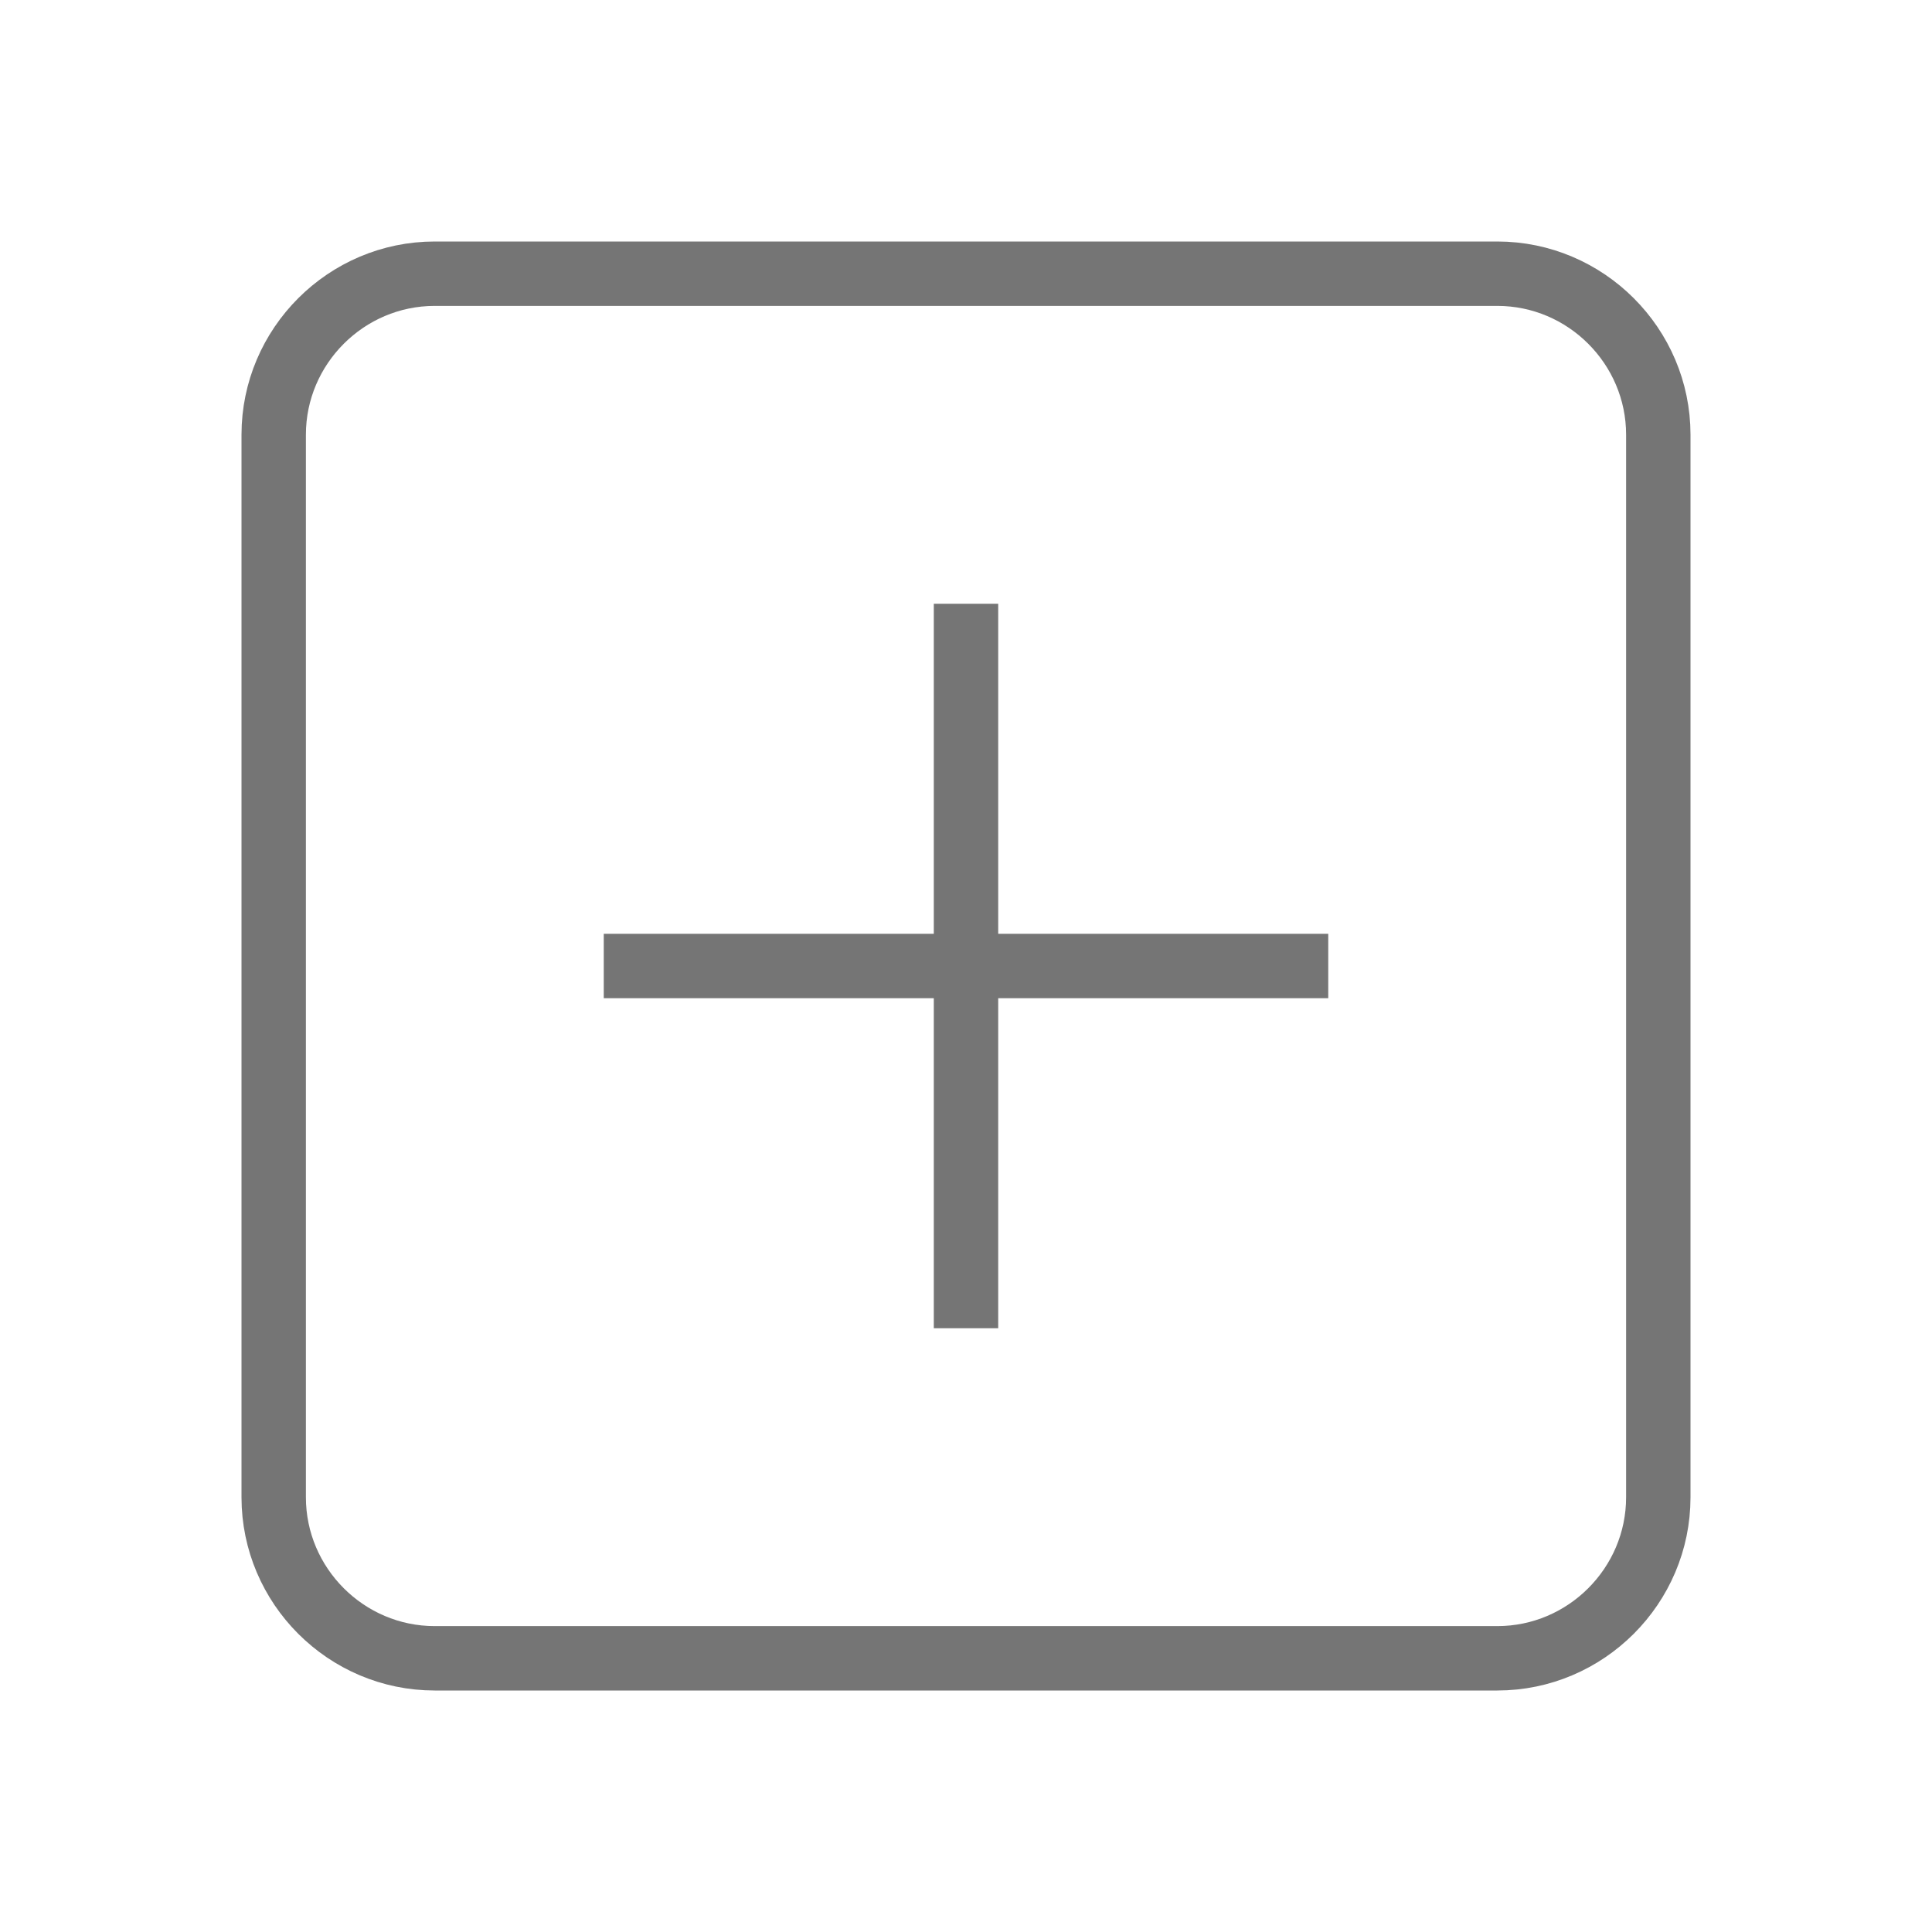 <?xml version="1.0" encoding="utf-8"?>
<!-- Generator: Adobe Illustrator 21.1.0, SVG Export Plug-In . SVG Version: 6.00 Build 0)  -->
<svg version="1.1" id="Ebene_1" xmlns="http://www.w3.org/2000/svg" xmlns:xlink="http://www.w3.org/1999/xlink" x="0px" y="0px"
	 viewBox="0 0 24 24" style="enable-background:new 0 0 24 24;" xml:space="preserve">
<style type="text/css">
	.st0{fill:none;stroke:#757575;stroke-width:0.8;stroke-miterlimit:10;}
</style>
<path class="st0" d="M3.4,5.4v13.2c0,1.1,0.9,2,2,2h13.2c1.1,0,2-0.9,2-2V5.4c0-1.1-0.9-2-2-2H5.4C4.3,3.4,3.4,4.3,3.4,5.4z M12,7.5
	v9 M7.5,12h9"/>
</svg>
